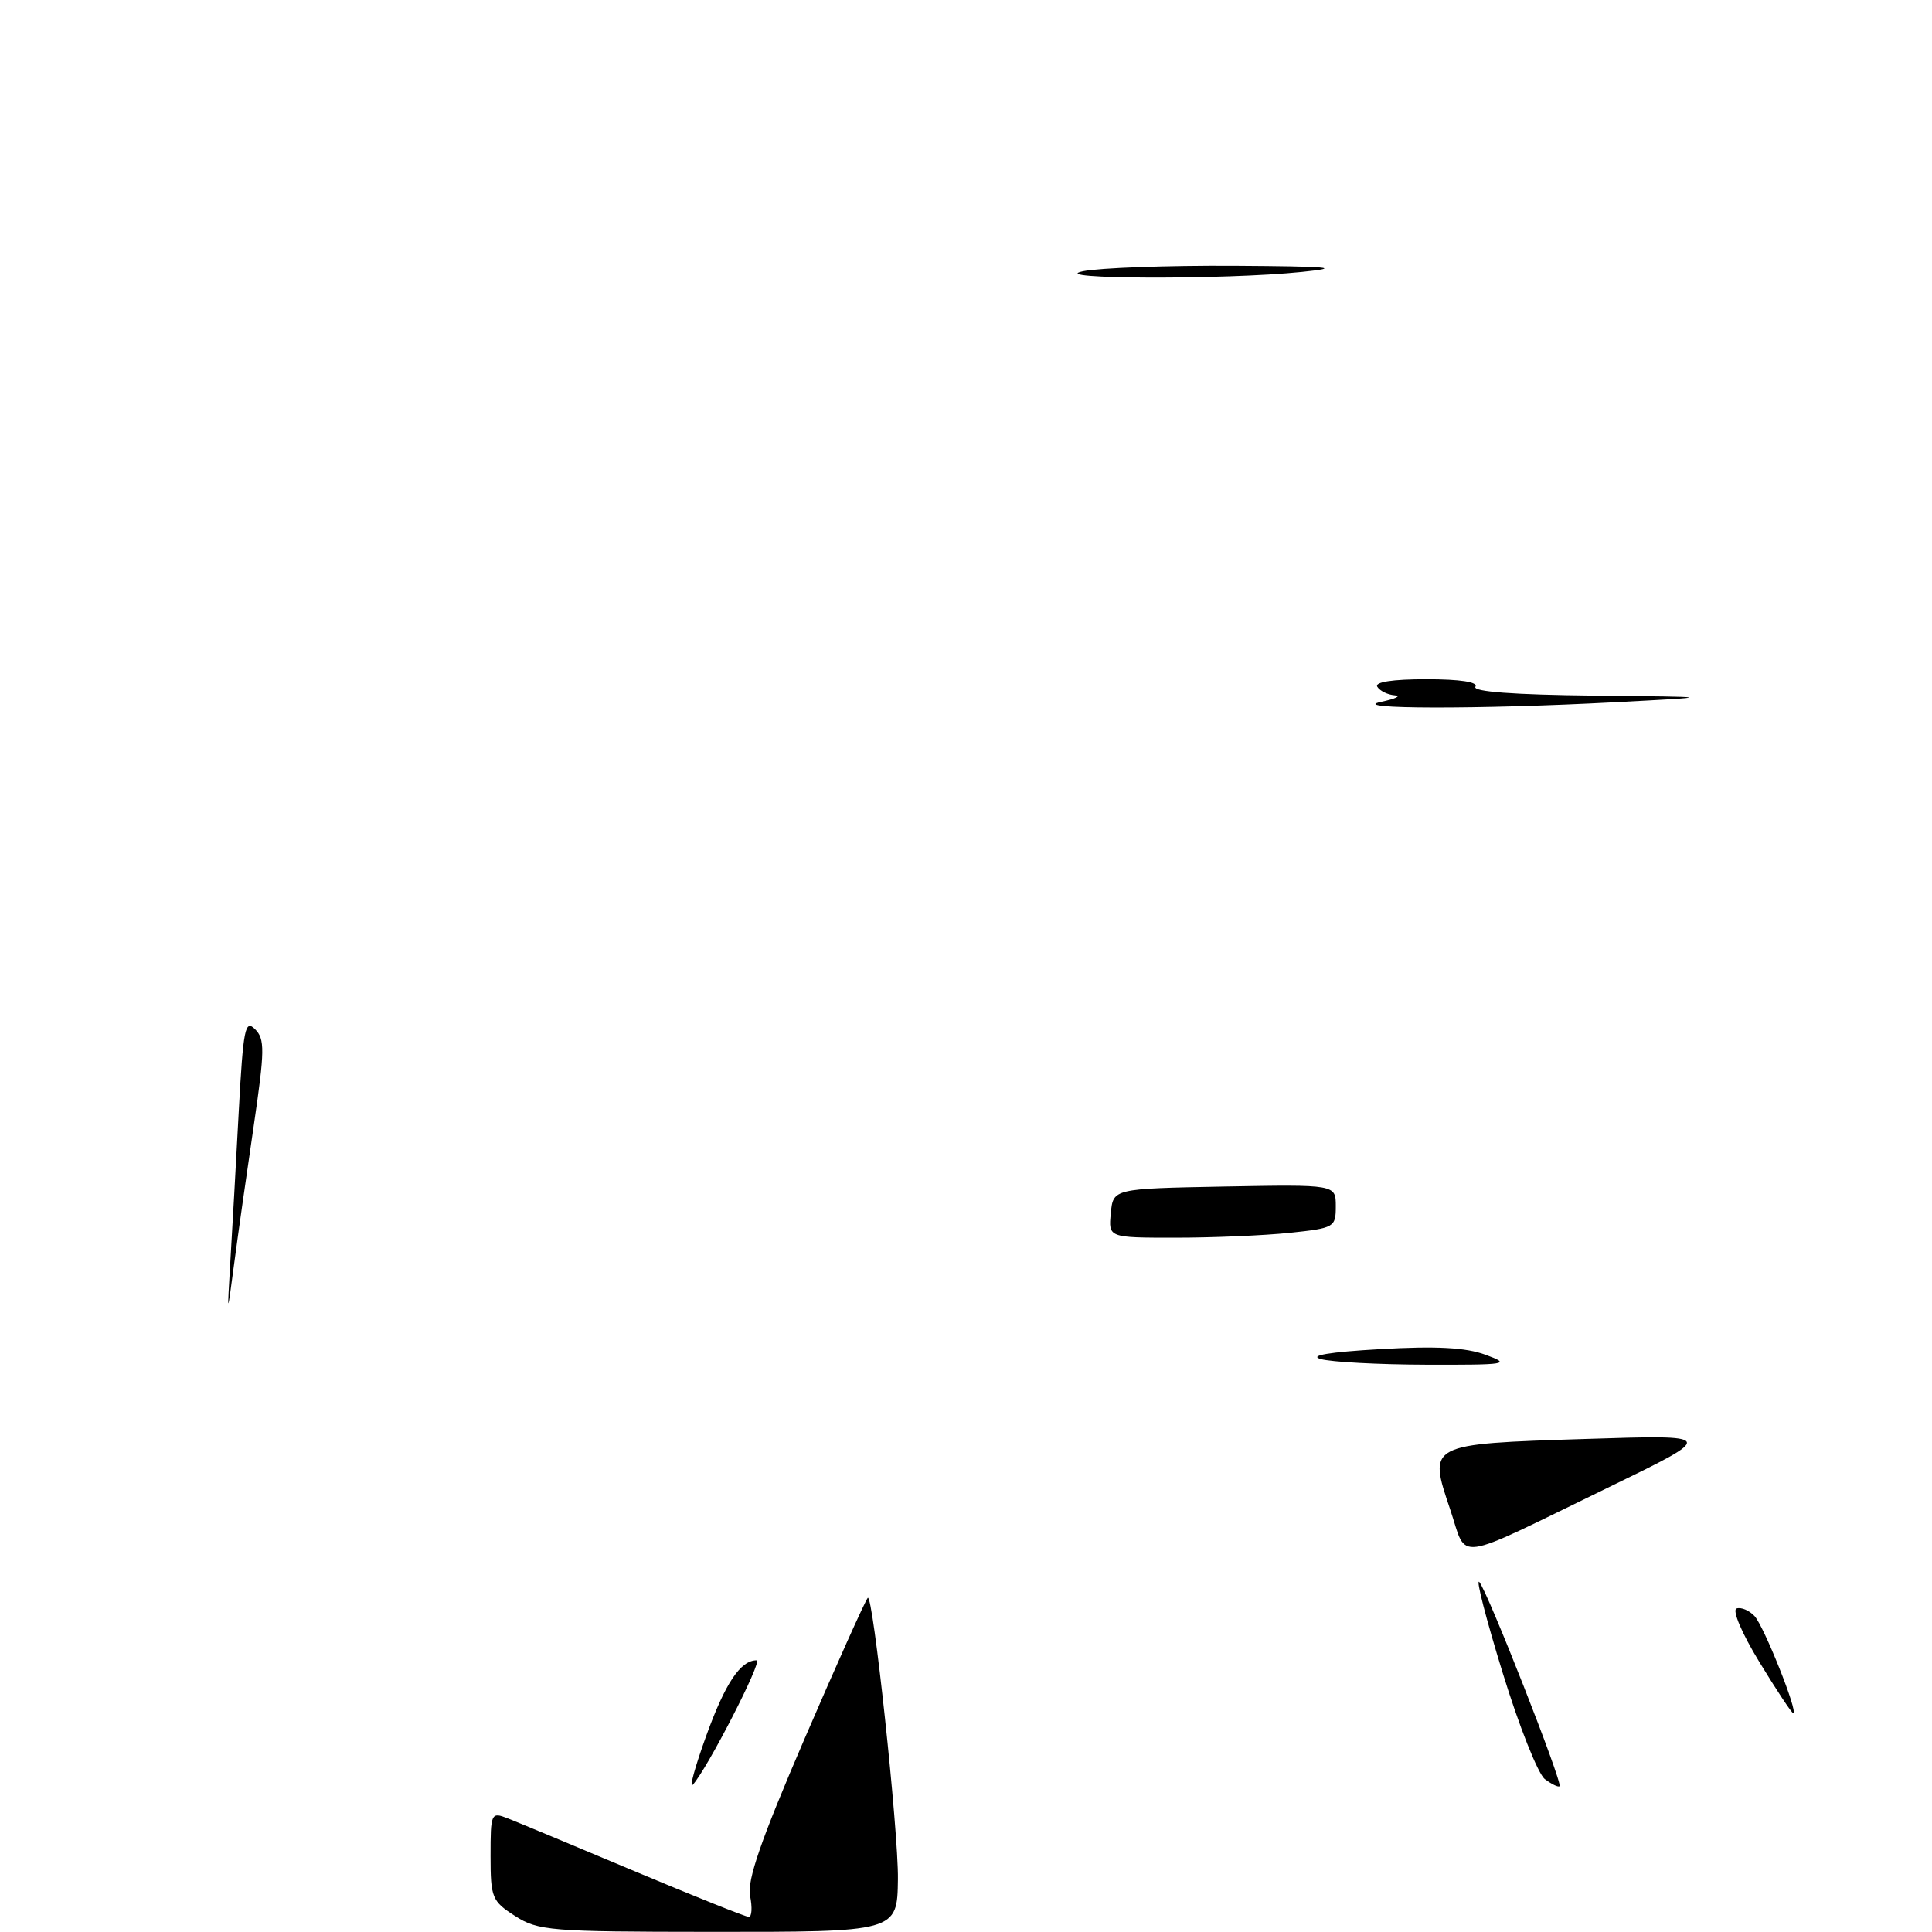 <?xml version="1.0" encoding="UTF-8" standalone="no"?>
<!DOCTYPE svg PUBLIC "-//W3C//DTD SVG 1.1//EN" "http://www.w3.org/Graphics/SVG/1.1/DTD/svg11.dtd" >
<svg xmlns="http://www.w3.org/2000/svg" xmlns:xlink="http://www.w3.org/1999/xlink" version="1.1" viewBox="0 0 256 256">
 <g >
 <path fill="currentColor"
d=" M 68.25 253.88 C 65.19 251.92 65.00 251.46 65.00 245.93 C 65.00 240.24 65.07 240.08 67.25 240.93 C 68.49 241.42 76.03 244.55 84.00 247.91 C 91.97 251.26 98.83 254.00 99.22 254.00 C 99.62 254.00 99.70 252.75 99.39 251.21 C 98.98 249.14 100.82 243.83 106.58 230.46 C 110.84 220.58 114.62 212.15 114.98 211.73 C 115.66 210.94 119.06 242.65 118.98 249.00 C 118.89 256.00 118.89 256.00 93.89 255.98 C 72.93 255.97 71.29 255.83 68.25 253.88 Z  M 93.58 230.00 C 96.10 223.03 98.12 220.00 100.26 220.00 C 101.10 220.00 93.70 234.42 91.79 236.50 C 91.29 237.05 92.09 234.12 93.58 230.00 Z  M 204.70 235.74 C 203.80 235.06 201.27 228.70 199.10 221.62 C 196.92 214.54 195.53 209.14 196.01 209.62 C 197.02 210.65 207.09 236.25 206.65 236.68 C 206.49 236.85 205.61 236.42 204.70 235.74 Z  M 233.14 220.25 C 230.80 216.42 229.49 213.34 230.11 213.13 C 230.71 212.93 231.77 213.38 232.48 214.13 C 233.73 215.46 238.33 227.00 237.61 227.00 C 237.41 227.00 235.40 223.96 233.14 220.25 Z  M 192.16 200.02 C 189.22 191.31 189.16 191.34 210.00 190.67 C 227.50 190.11 227.50 190.11 213.00 197.15 C 192.24 207.23 194.49 206.92 192.16 200.02 Z  M 175.00 180.08 C 173.38 179.62 176.14 179.15 182.85 178.77 C 190.32 178.34 194.23 178.55 196.85 179.52 C 200.26 180.77 199.74 180.86 189.00 180.83 C 182.68 180.81 176.38 180.48 175.00 180.08 Z  M 30.53 167.00 C 30.78 162.88 31.28 153.96 31.64 147.19 C 32.23 136.29 32.48 135.05 33.79 136.37 C 35.11 137.68 35.09 139.15 33.62 149.18 C 32.70 155.40 31.53 163.65 31.02 167.50 C 30.09 174.50 30.09 174.50 30.53 167.00 Z  M 147.19 160.75 C 147.50 157.50 147.50 157.50 162.25 157.22 C 177.00 156.95 177.00 156.95 177.00 159.83 C 177.00 162.63 176.81 162.73 170.85 163.36 C 167.47 163.71 160.69 164.00 155.79 164.00 C 146.87 164.00 146.87 164.00 147.19 160.75 Z  M 183.00 93.00 C 184.93 92.59 185.74 92.20 184.81 92.13 C 183.88 92.06 182.84 91.55 182.50 91.00 C 182.11 90.37 184.51 90.00 189.00 90.00 C 193.49 90.00 195.89 90.37 195.50 91.00 C 195.10 91.65 200.61 92.06 211.19 92.17 C 227.50 92.34 227.50 92.34 214.00 93.05 C 196.01 94.00 178.39 93.97 183.00 93.00 Z  M 143.50 35.94 C 145.70 35.49 154.70 35.16 163.50 35.21 C 176.24 35.29 178.08 35.46 172.50 36.03 C 162.33 37.08 138.38 37.00 143.50 35.94 Z "/>
</g>
</svg>